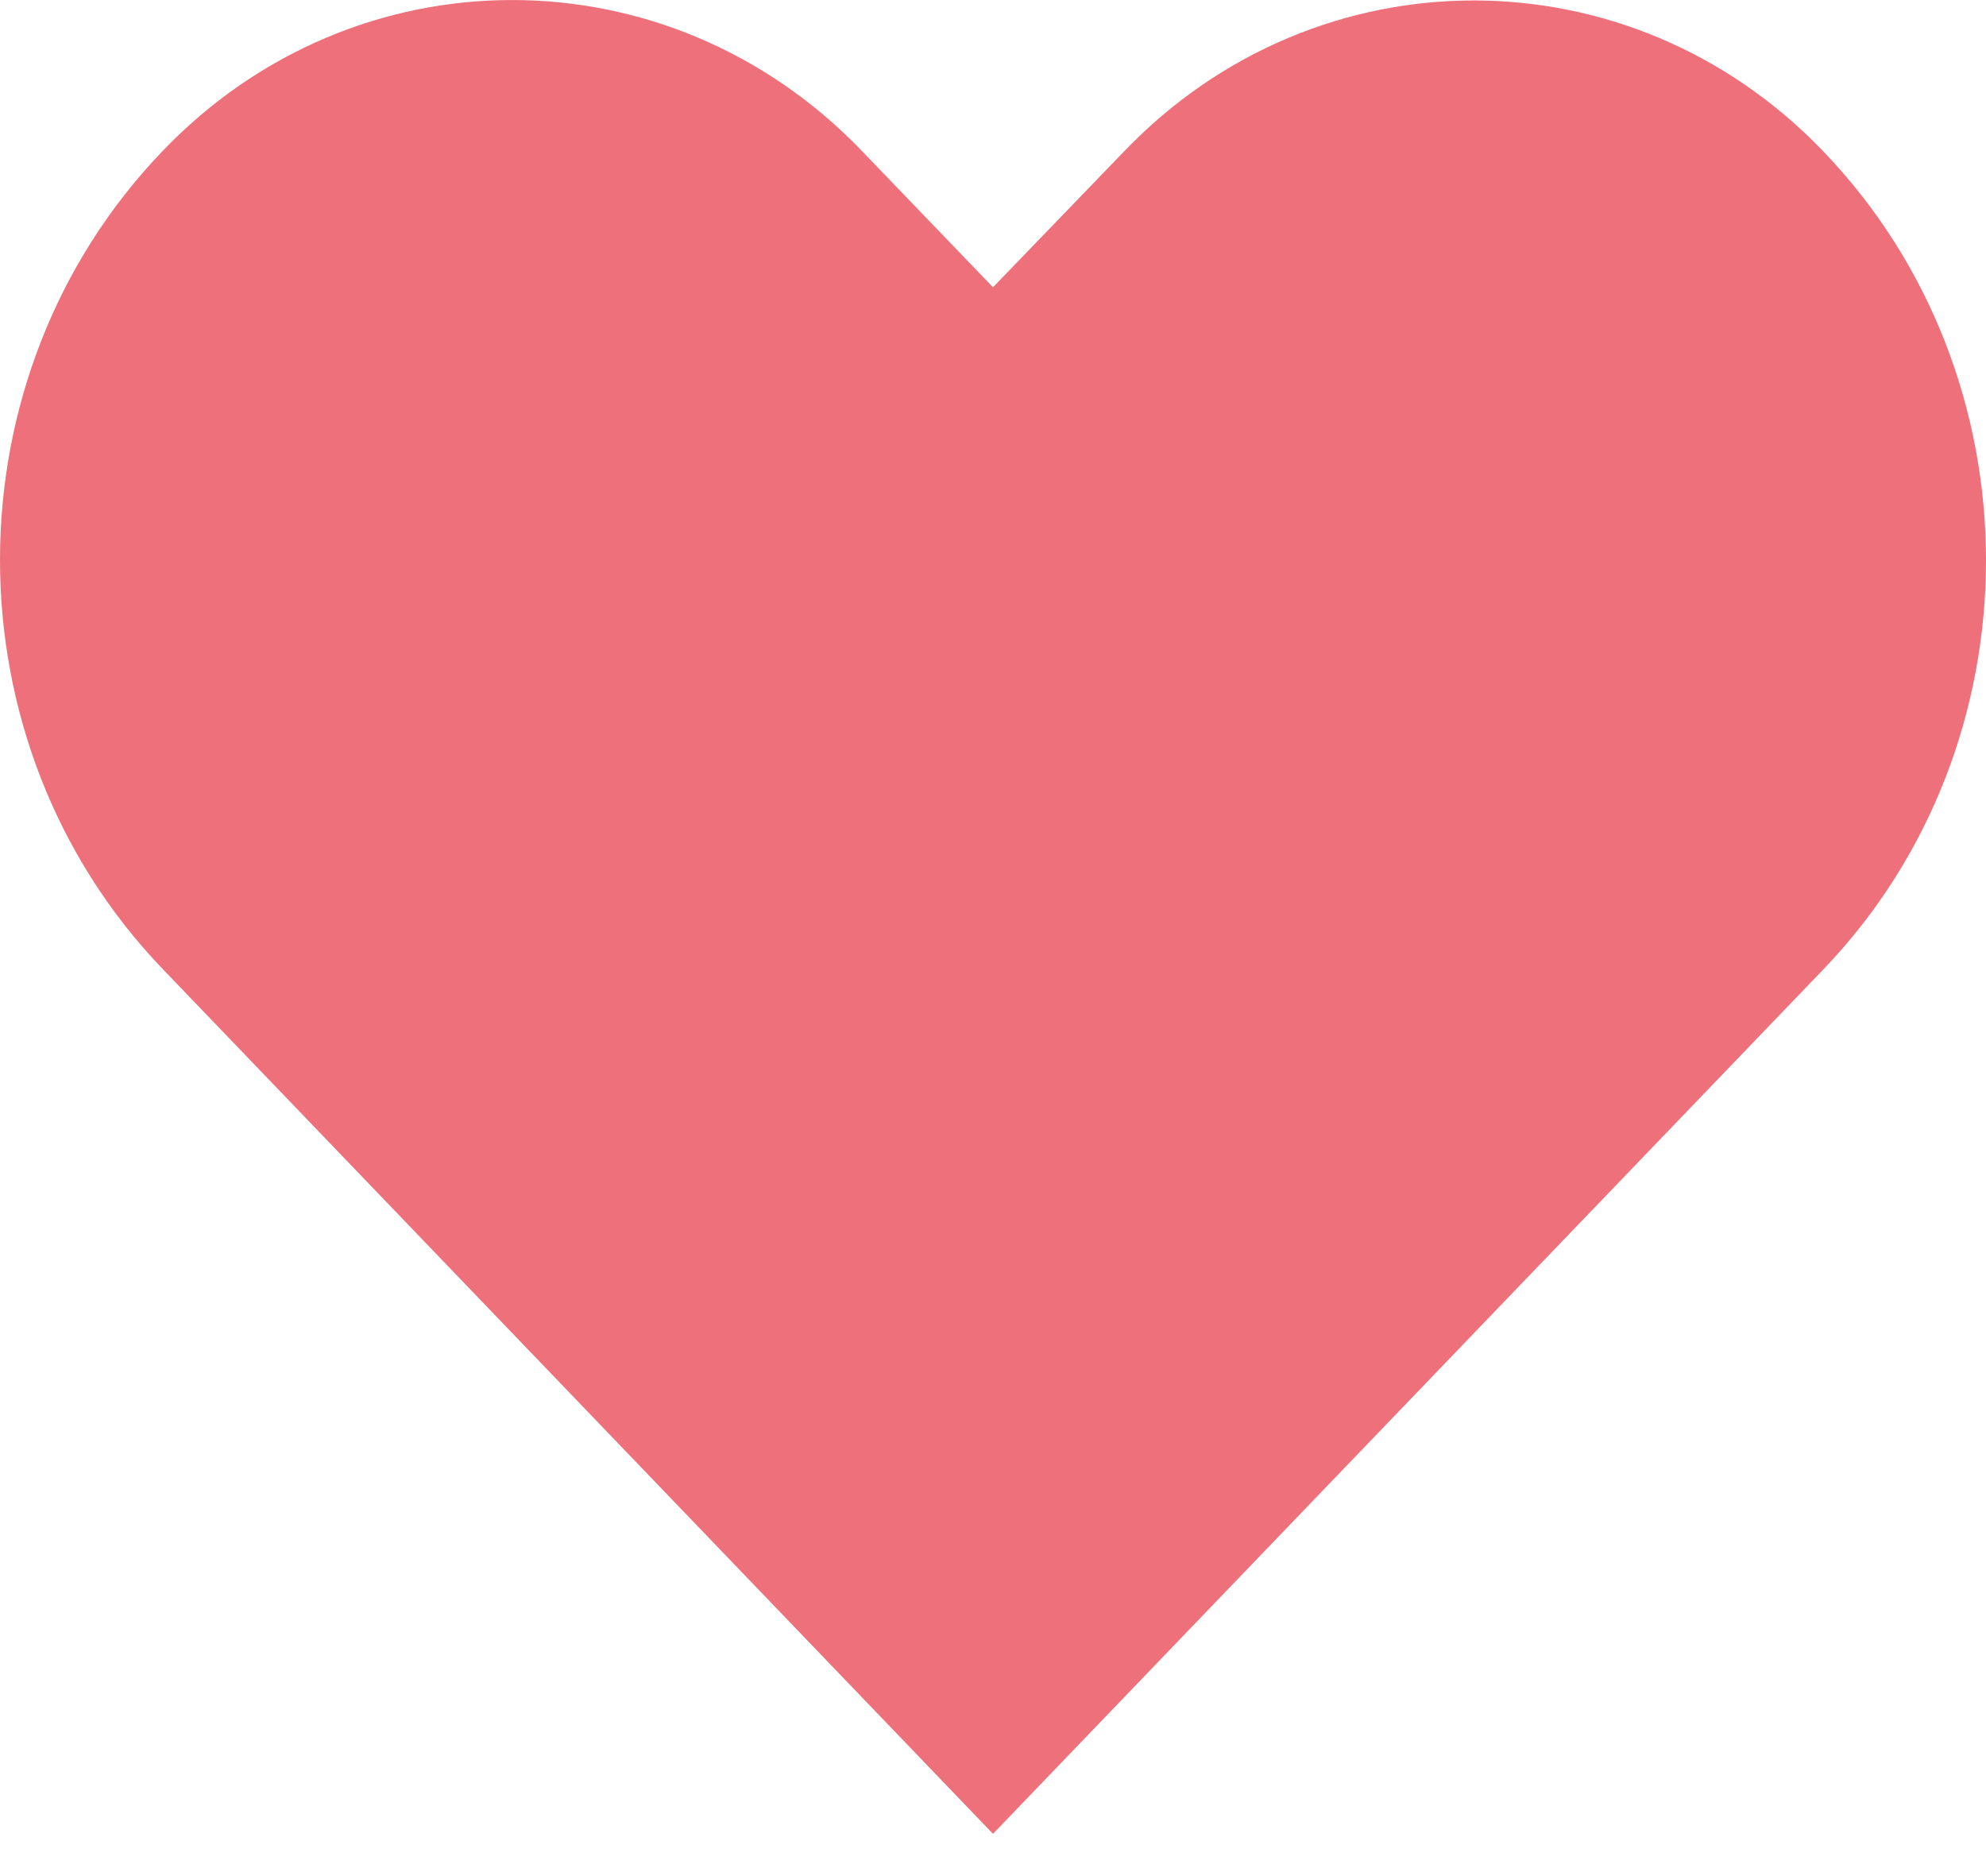 <svg width="18" height="17" viewBox="0 0 18 17" fill="none" xmlns="http://www.w3.org/2000/svg">
<path d="M16.524 1.37C14.776 -0.451 11.938 -0.451 10.19 1.37L9 2.603L7.81 1.366C6.058 -0.455 3.224 -0.455 1.476 1.366C-0.492 3.412 -0.492 6.735 1.476 8.782L9 16.617L16.524 8.786C18.492 6.739 18.492 3.417 16.524 1.37Z" fill="#ED707A"/>
</svg>
